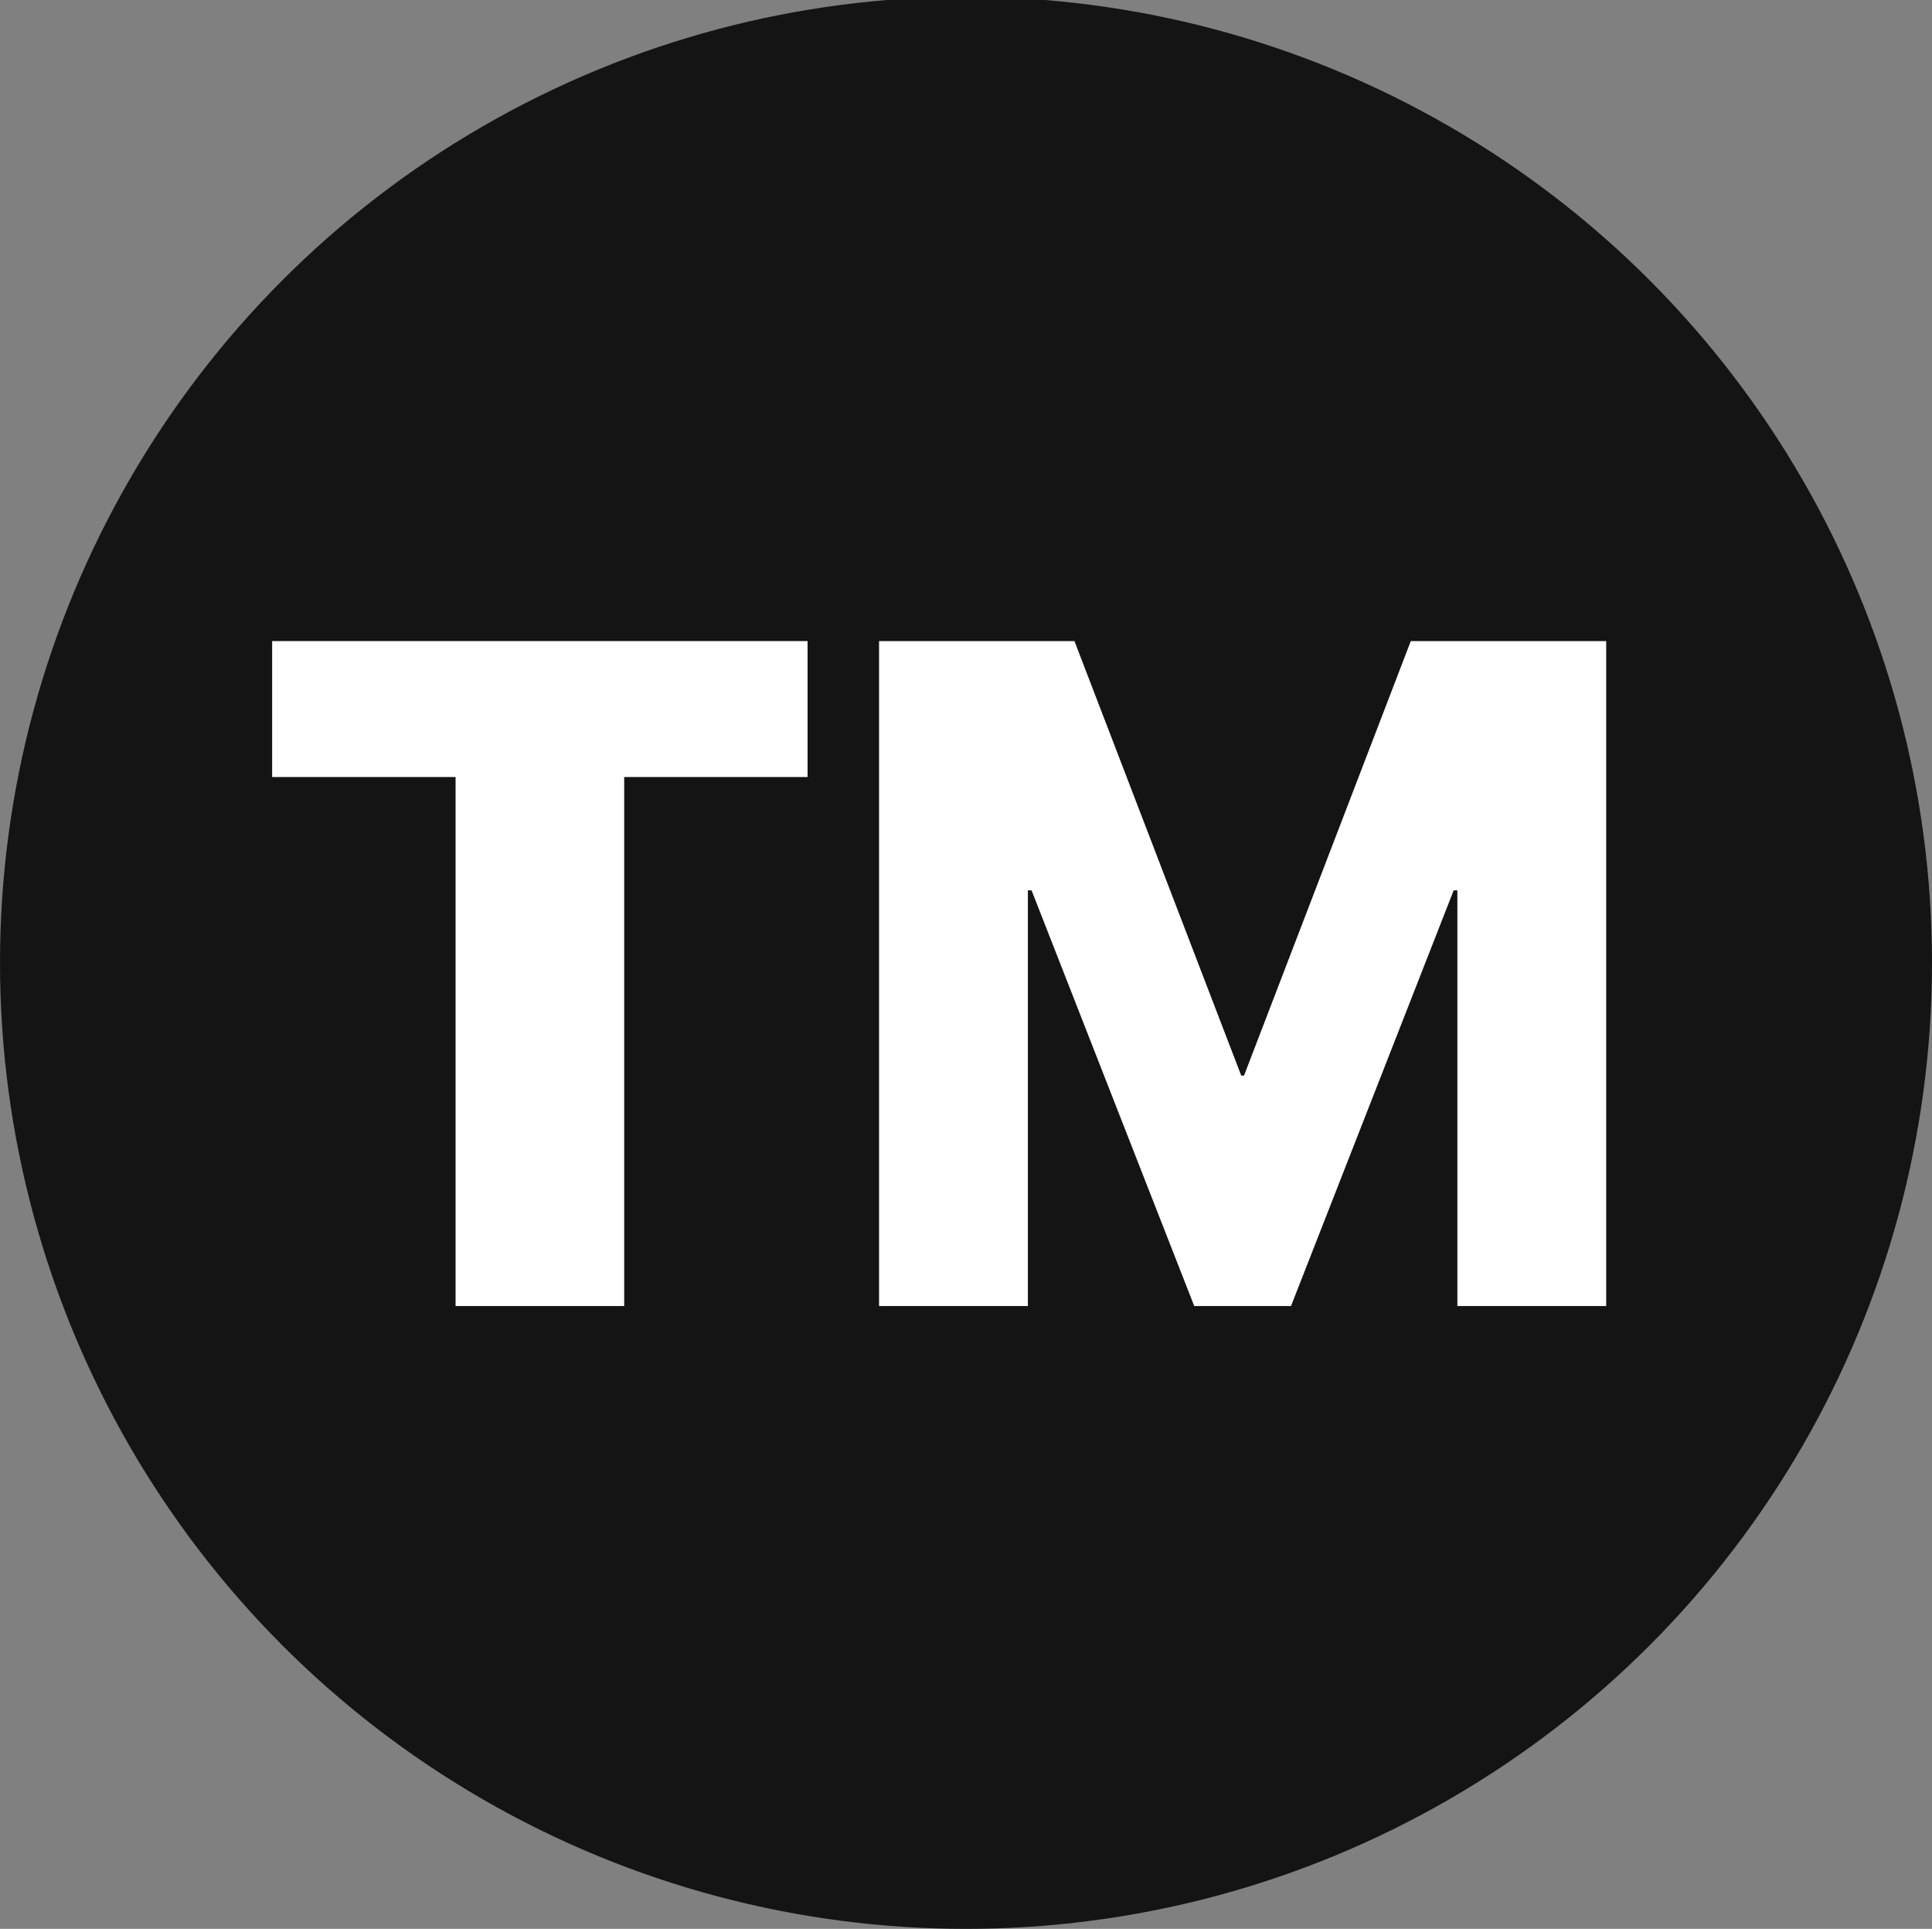<?xml version="1.0" encoding="UTF-8"?>
<svg id="Layer_1" xmlns="http://www.w3.org/2000/svg" version="1.1" viewBox="0 0 360 359.4">
  <rect x="0" y="0" width="360" height="359.4" fill="#808080" stroke="none"/>
  <!-- Generator: Adobe Illustrator 29.4.0, SVG Export Plug-In . SVG Version: 2.1.0 Build 152)  -->
  <defs>
    <style>
      .st0 {
        fill: #141414;
      }

      .st1 {
        fill: #fff;
      }
    </style>
  </defs>
  <circle class="st0" cx="180" cy="179.4" r="180"/>
  <g>
    <path class="st1" d="M84.88,144.78h-34.17v-25.33h99.77v25.33h-34.17v98.57h-31.42v-98.57h-.01Z"/>
    <path class="st1" d="M163.8,119.45h36.41l31.08,80.97h.51l31.08-80.97h36.41v123.9h-27.73v-77.45h-.69l-30.31,77.45h-18.03l-30.31-77.45h-.69v77.45h-27.73v-123.9Z"/>
  </g>
</svg>
